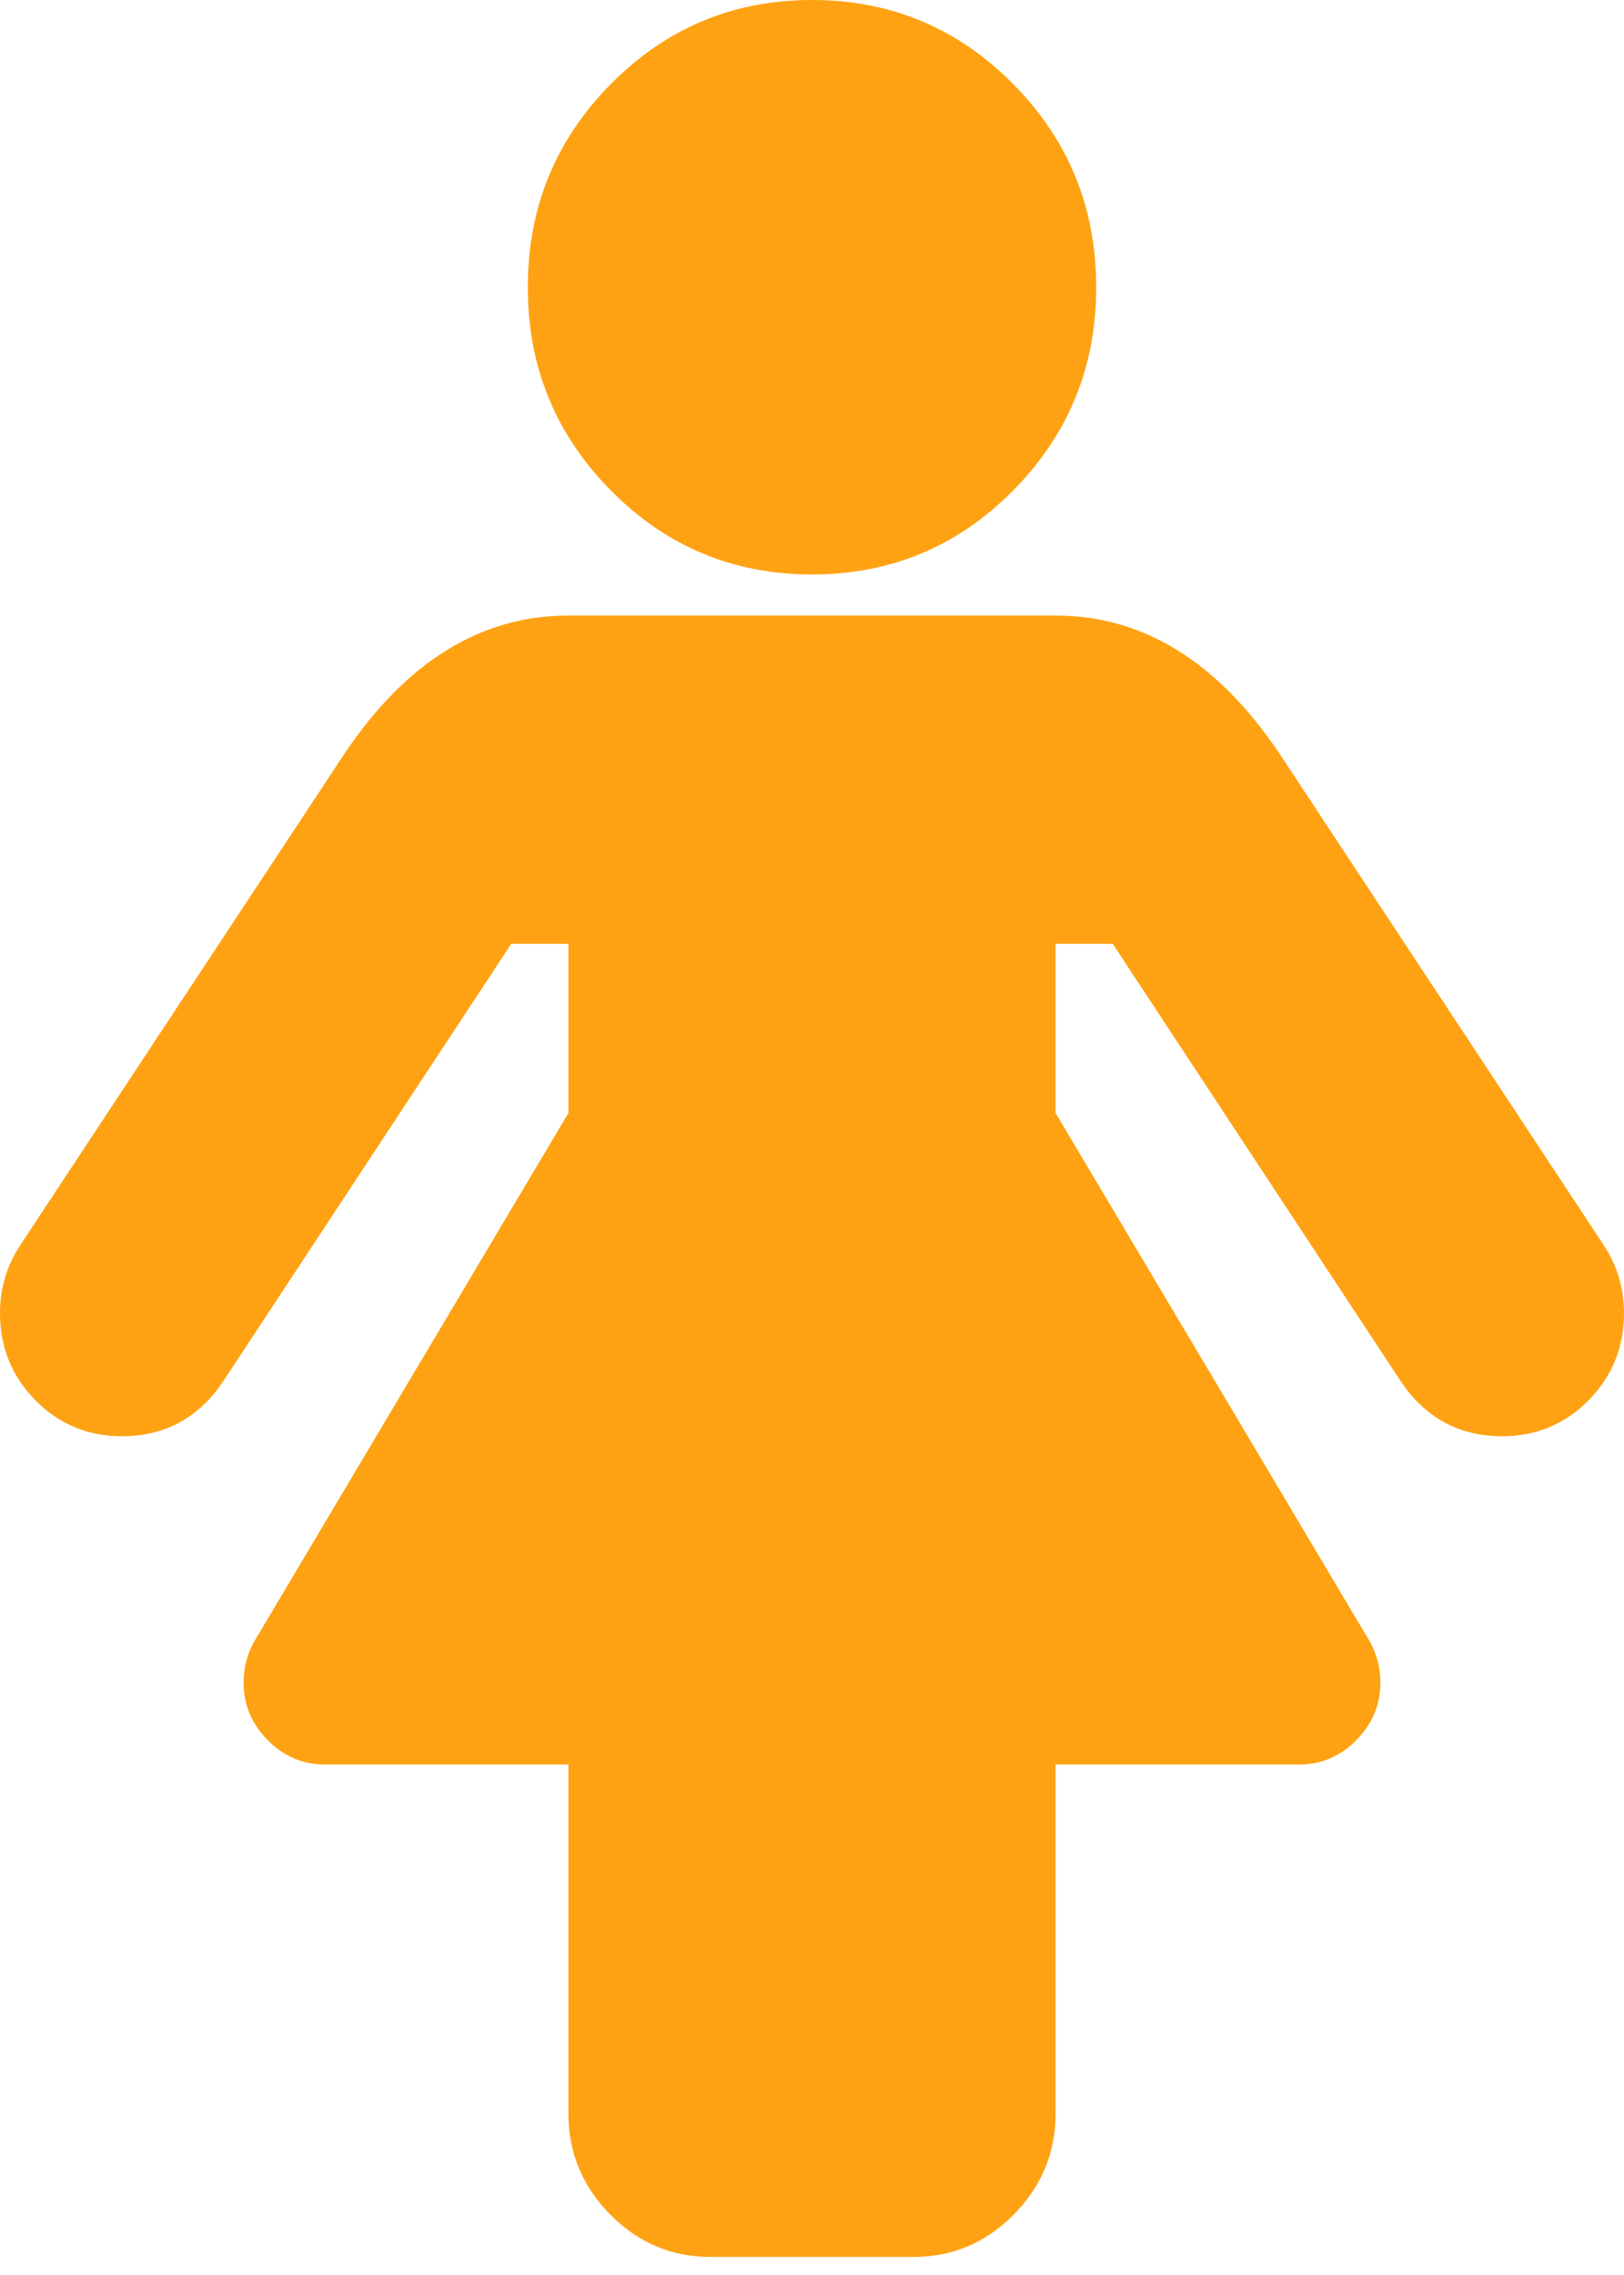 ﻿<?xml version="1.0" encoding="utf-8"?>
<svg version="1.1" xmlns:xlink="http://www.w3.org/1999/xlink" width="25px" height="35px" xmlns="http://www.w3.org/2000/svg">
  <g transform="matrix(1 0 0 1 -1805 -171 )">
    <path d="M 24.688 19.156  C 24.896 19.472  25 19.821  25 20.202  C 25 20.728  24.818 21.175  24.453 21.544  C 24.089 21.912  23.646 22.096  23.125 22.096  C 22.461 22.096  21.94 21.813  21.562 21.248  L 17.129 14.52  L 16.25 14.52  L 16.25 17.124  L 21.074 25.233  C 21.191 25.43  21.25 25.647  21.25 25.884  C 21.25 26.226  21.126 26.522  20.879 26.772  C 20.632 27.022  20.339 27.146  20 27.146  L 16.25 27.146  L 16.25 32.513  C 16.25 33.118  16.035 33.637  15.605 34.071  C 15.176 34.505  14.661 34.722  14.062 34.722  L 10.938 34.722  C 10.339 34.722  9.824 34.505  9.395 34.071  C 8.965 33.637  8.75 33.118  8.75 32.513  L 8.75 27.146  L 5 27.146  C 4.661 27.146  4.368 27.022  4.121 26.772  C 3.874 26.522  3.75 26.226  3.75 25.884  C 3.75 25.647  3.809 25.43  3.926 25.233  L 8.75 17.124  L 8.75 14.52  L 7.871 14.52  L 3.438 21.248  C 3.06 21.813  2.539 22.096  1.875 22.096  C 1.354 22.096  0.911 21.912  0.547 21.544  C 0.182 21.175  0 20.728  0 20.202  C 0 19.821  0.104 19.472  0.312 19.156  L 5.312 11.581  C 6.263 10.173  7.409 9.47  8.75 9.47  L 16.25 9.47  C 17.591 9.47  18.737 10.173  19.688 11.581  L 24.688 19.156  Z M 15.596 1.292  C 16.449 2.154  16.875 3.196  16.875 4.419  C 16.875 5.642  16.449 6.685  15.596 7.546  C 14.743 8.408  13.711 8.838  12.5 8.838  C 11.289 8.838  10.257 8.408  9.404 7.546  C 8.551 6.685  8.125 5.642  8.125 4.419  C 8.125 3.196  8.551 2.154  9.404 1.292  C 10.257 0.431  11.289 0  12.5 0  C 13.711 0  14.743 0.431  15.596 1.292  Z " fill-rule="nonzero" fill="#fea213" stroke="none" transform="matrix(1 0 0 1 1805 171 )" />
  </g>
</svg>